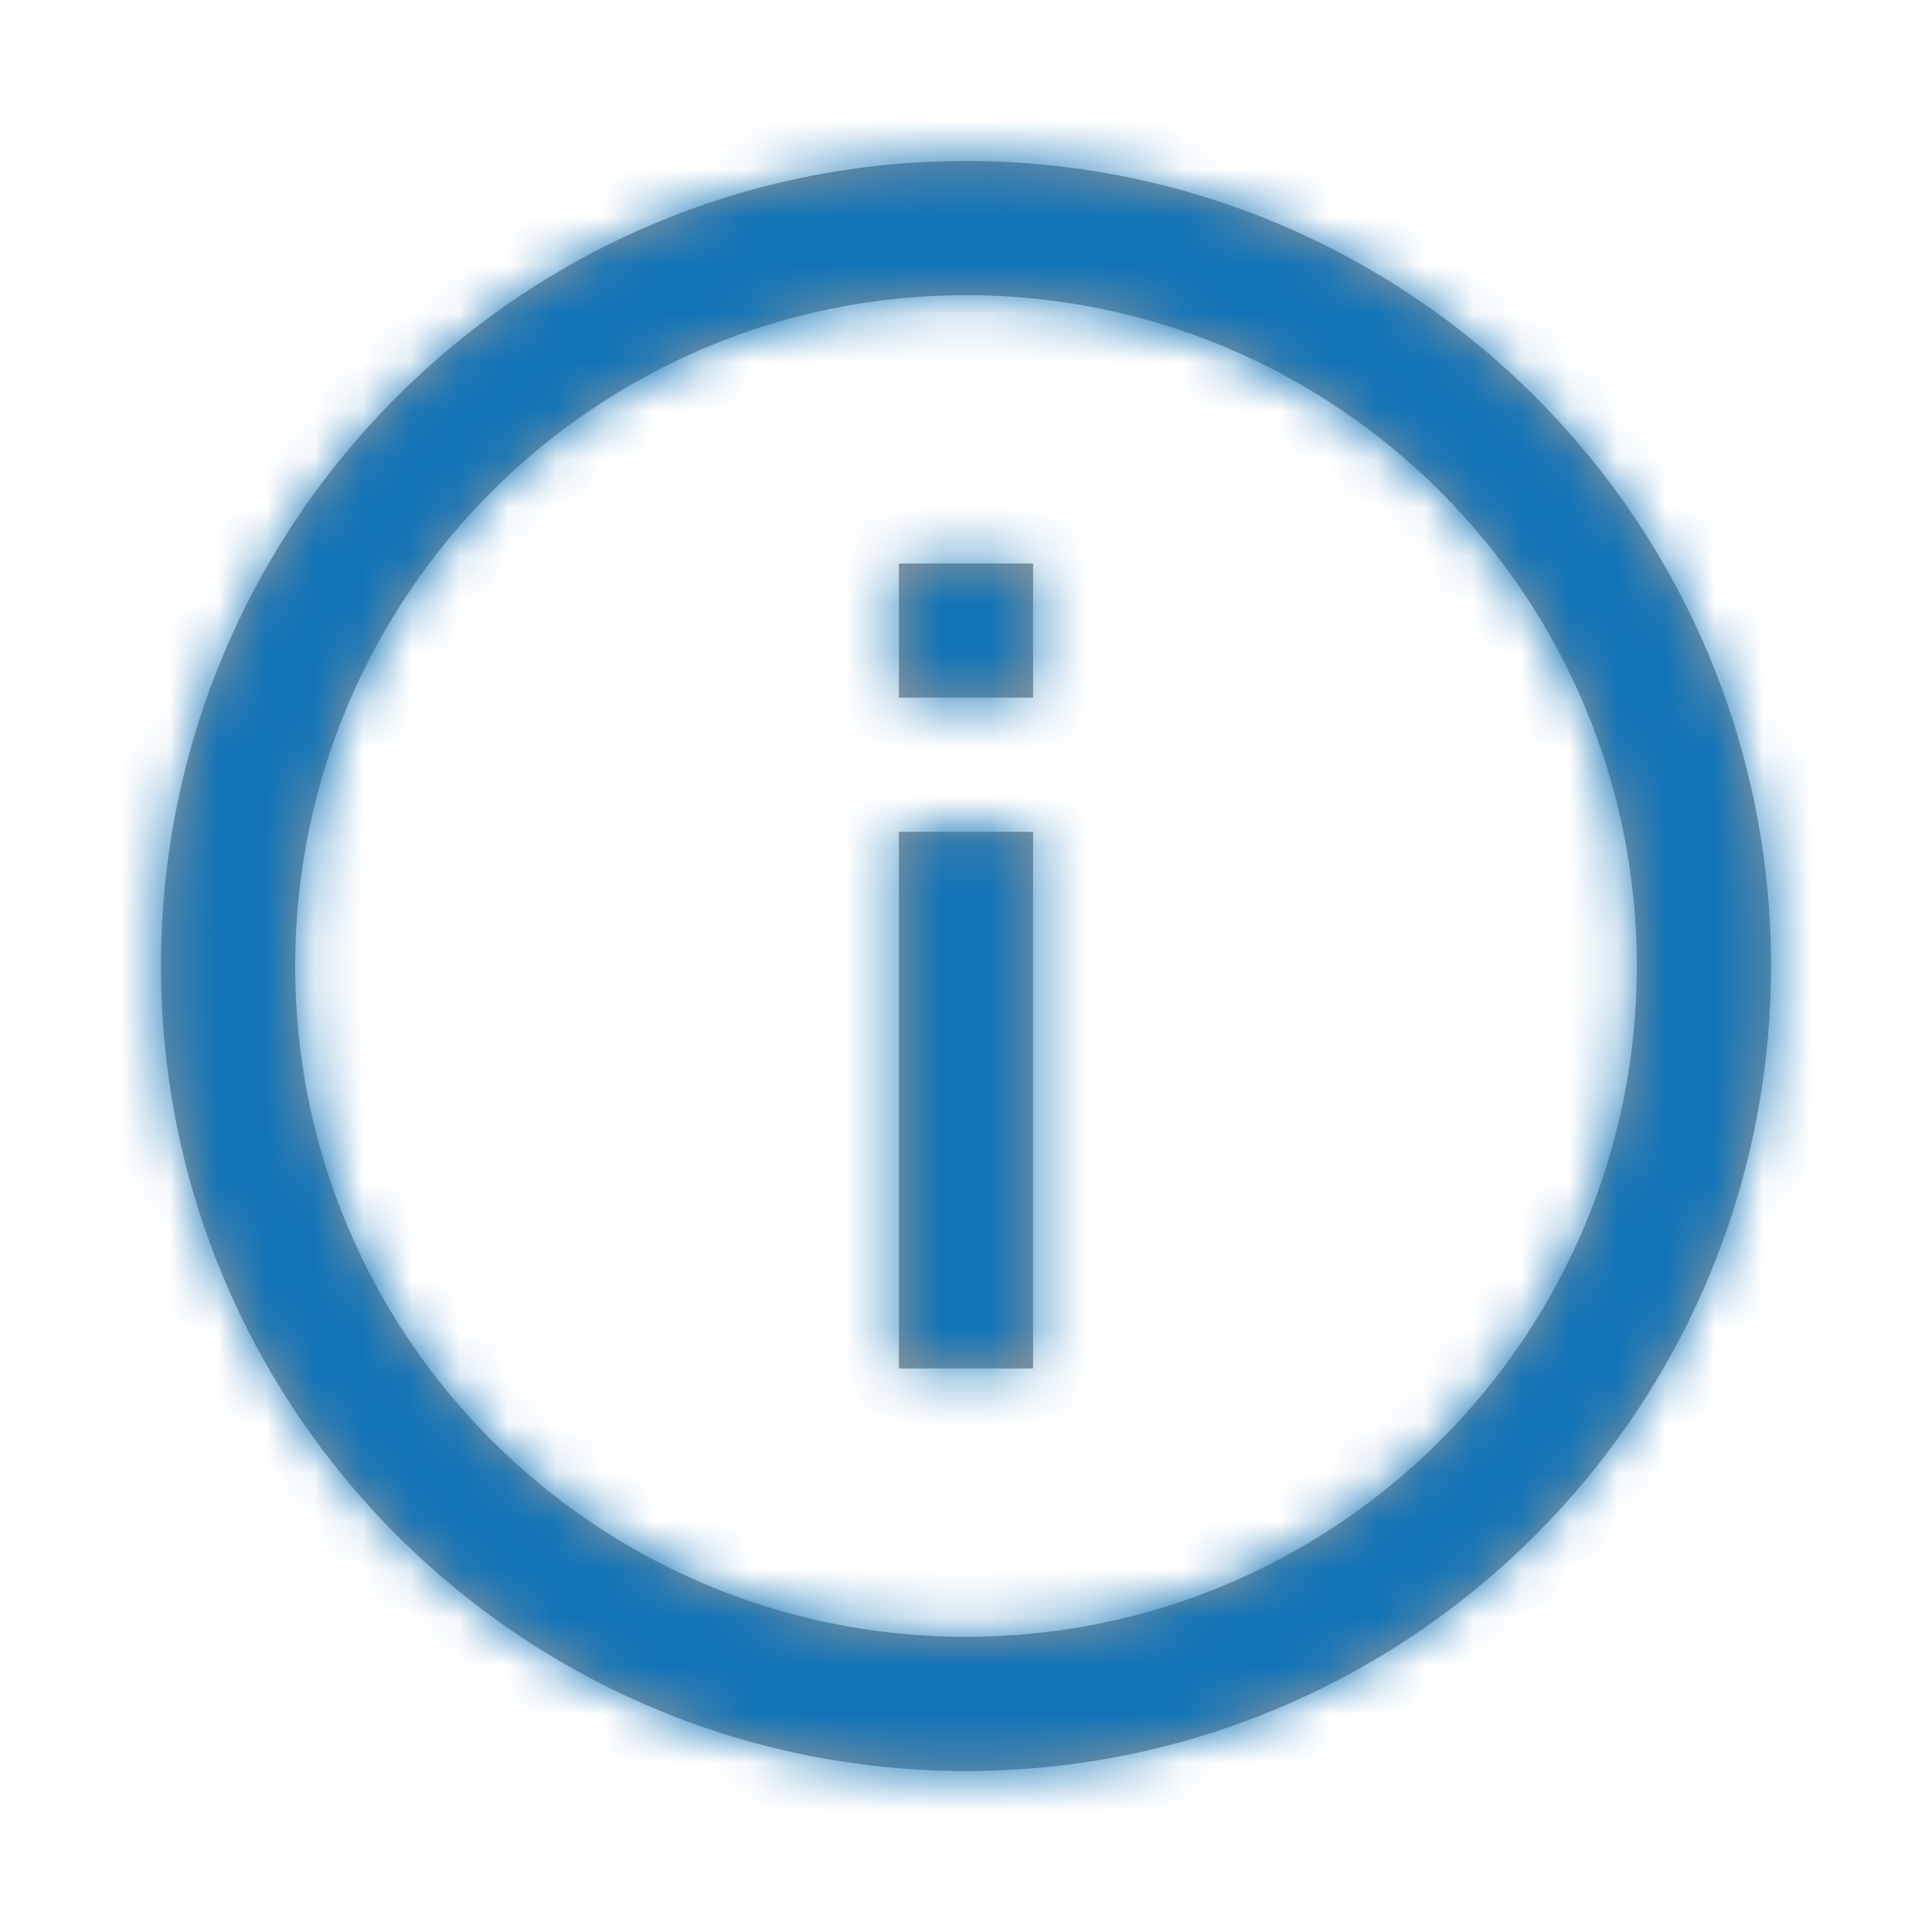 <?xml version="1.0" encoding="UTF-8"?>
<svg width="40px" height="40px" viewBox="0 0 40 40" version="1.1" xmlns="http://www.w3.org/2000/svg" xmlns:xlink="http://www.w3.org/1999/xlink">
    <!-- Generator: Sketch 54 (76480) - https://sketchapp.com -->
    <title>Icon / Notification / Information / 32px@1x</title>
    <desc>Created with Sketch.</desc>
    <defs>
        <path d="M20,33.889 C27.671,33.889 33.889,27.671 33.889,20 C33.889,12.329 27.671,6.111 20,6.111 C12.329,6.111 6.111,12.329 6.111,20 C6.111,27.671 12.329,33.889 20,33.889 Z M20,36.667 C10.795,36.667 3.333,29.205 3.333,20 C3.333,10.795 10.795,3.333 20,3.333 C29.205,3.333 36.667,10.795 36.667,20 C36.667,29.205 29.205,36.667 20,36.667 Z M18.611,17.222 L21.389,17.222 L21.389,28.333 L18.611,28.333 L18.611,17.222 Z M18.611,11.667 L21.389,11.667 L21.389,14.444 L18.611,14.444 L18.611,11.667 Z" id="path-1"></path>
    </defs>
    <g id="Icon-/-Notification-/-Information-/-32px" stroke="none" stroke-width="1" fill="none" fill-rule="evenodd">
        <mask id="mask-2" fill="white">
            <use xlink:href="#path-1"></use>
        </mask>
        <use id="Mask" fill="#979797" fill-rule="nonzero" xlink:href="#path-1"></use>
        <g id="Icon-/-Tint-/-Informational" mask="url(#mask-2)" fill="#1274B7">
            <g id="*Style*-/-Color-/-Action-/-Primary">
                <rect id="Light-Theme" x="0" y="0" width="40.161" height="40.161"></rect>
            </g>
        </g>
    </g>
</svg>